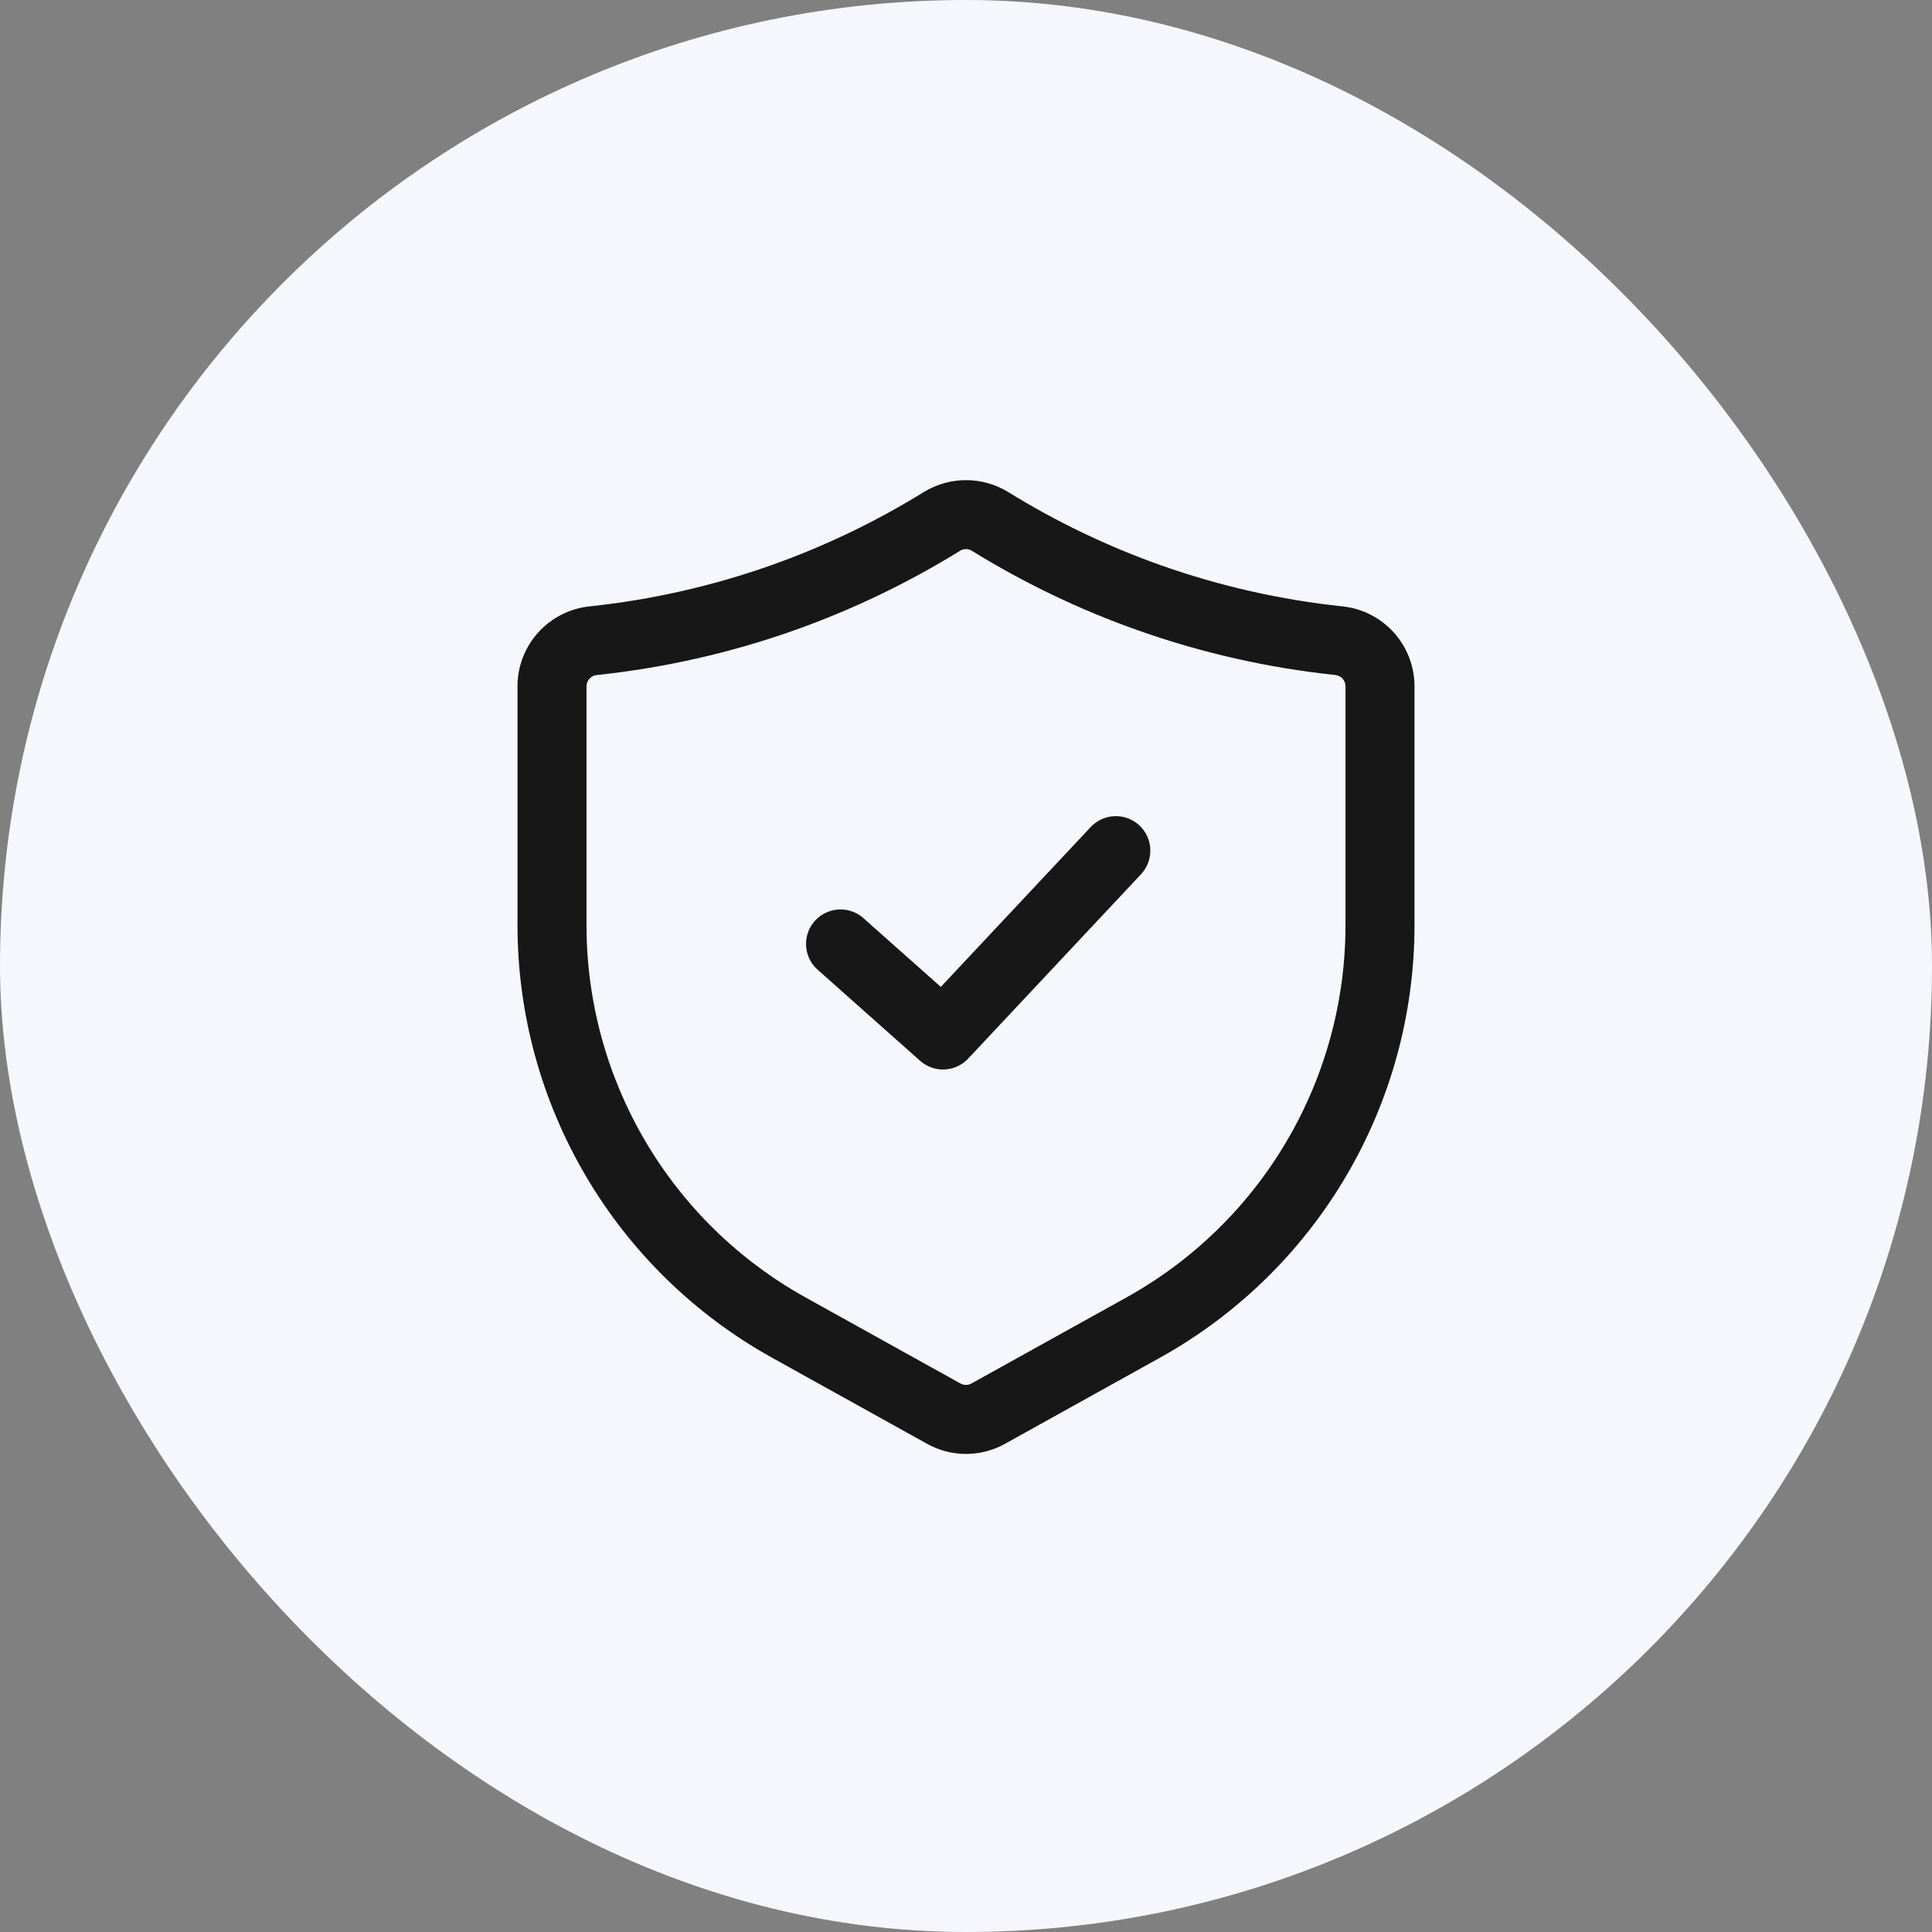 <svg width="56" height="56" viewBox="0 0 56 56" fill="none" xmlns="http://www.w3.org/2000/svg">
<rect x="0" y="0" width="56" height="56" fill="#808080" stroke="none"/>
<rect width="56" height="56" rx="28" fill="#F6F6FD"/>
<path d="M28 42.143C27.603 42.143 27.213 42.041 26.867 41.847L22.373 39.351C20.139 38.109 18.278 36.293 16.982 34.09C15.685 31.887 15.001 29.378 15 26.822V19.894C15 19.317 15.214 18.761 15.6 18.333C15.986 17.905 16.517 17.635 17.091 17.576C18.878 17.387 20.638 16.989 22.333 16.391C23.888 15.841 25.379 15.127 26.781 14.26C27.148 14.036 27.57 13.917 28 13.917C28.43 13.917 28.852 14.036 29.219 14.26C30.621 15.127 32.112 15.841 33.667 16.391C35.362 16.989 37.122 17.387 38.909 17.576C39.483 17.635 40.014 17.905 40.4 18.333C40.786 18.761 41 19.317 41 19.894V26.822C40.999 29.378 40.315 31.887 39.018 34.09C37.722 36.293 35.861 38.109 33.627 39.351L29.133 41.848C28.787 42.042 28.397 42.143 28 42.143ZM28 15.916C27.941 15.916 27.884 15.931 27.833 15.962C26.309 16.904 24.689 17.68 23 18.278C21.158 18.928 19.245 19.36 17.303 19.566C17.22 19.573 17.143 19.61 17.087 19.671C17.031 19.732 17 19.812 17 19.895V26.823C17.001 29.022 17.589 31.181 18.705 33.077C19.82 34.973 21.422 36.536 23.344 37.604L27.837 40.1C27.887 40.128 27.942 40.142 27.999 40.142C28.055 40.142 28.111 40.128 28.16 40.1L32.656 37.604C34.578 36.536 36.18 34.973 37.295 33.077C38.411 31.181 38.999 29.022 39 26.823V19.894C39 19.811 38.969 19.731 38.913 19.67C38.857 19.609 38.78 19.571 38.697 19.564C36.755 19.359 34.842 18.927 33 18.276C31.311 17.68 29.691 16.904 28.167 15.963C28.117 15.932 28.059 15.916 28 15.916Z" fill="#171717"/>
<path d="M27.334 31C27.088 31 26.852 30.91 26.669 30.747L23.669 28.08C23.483 27.901 23.374 27.657 23.364 27.399C23.354 27.141 23.444 26.889 23.616 26.696C23.788 26.503 24.027 26.384 24.285 26.363C24.542 26.343 24.798 26.423 24.997 26.587L27.27 28.606L31.604 23.983C31.693 23.885 31.801 23.806 31.921 23.75C32.042 23.694 32.172 23.662 32.304 23.657C32.437 23.652 32.569 23.673 32.693 23.719C32.817 23.766 32.931 23.836 33.028 23.927C33.124 24.017 33.202 24.127 33.256 24.247C33.31 24.369 33.34 24.499 33.343 24.632C33.346 24.764 33.323 24.896 33.275 25.019C33.227 25.143 33.155 25.256 33.063 25.351L28.063 30.684C27.969 30.784 27.857 30.864 27.731 30.918C27.605 30.973 27.47 31 27.334 31Z" fill="#171717"/>
</svg>

